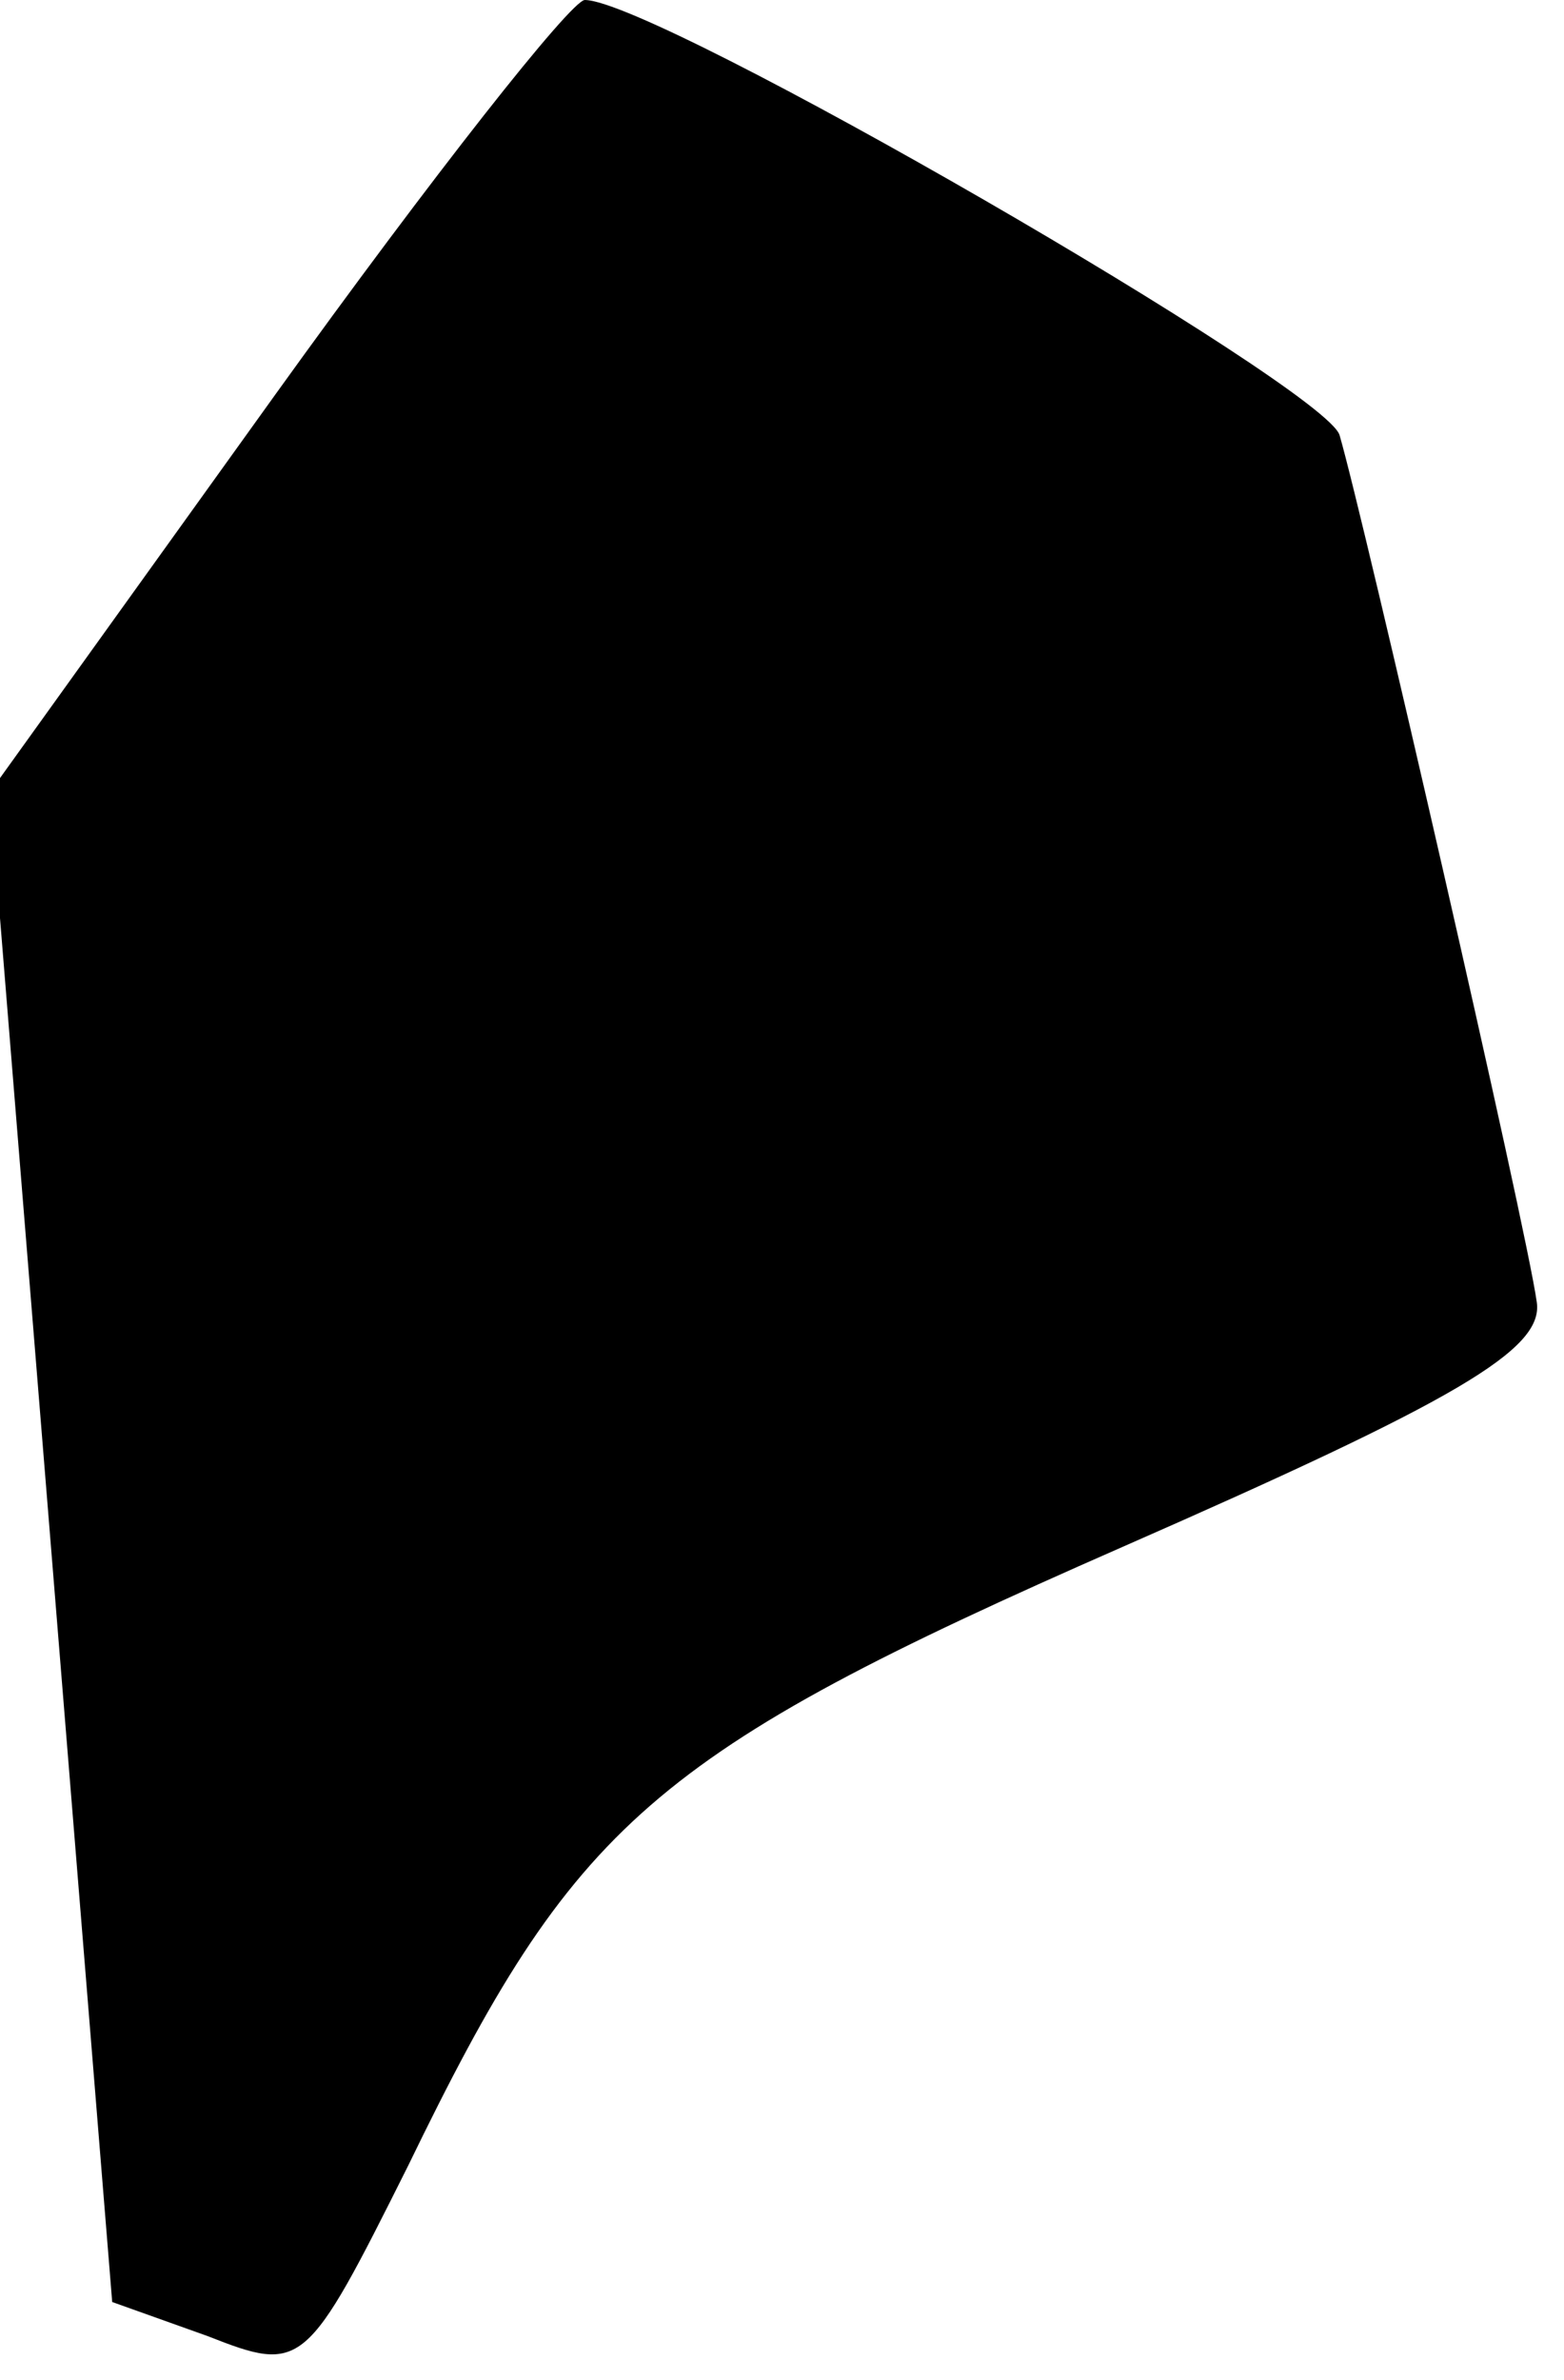 <?xml version="1.0" standalone="no"?>
<!DOCTYPE svg PUBLIC "-//W3C//DTD SVG 20010904//EN"
 "http://www.w3.org/TR/2001/REC-SVG-20010904/DTD/svg10.dtd">
<svg version="1.0" xmlns="http://www.w3.org/2000/svg"
 width="46pt" height="70pt" viewBox="0 0 46 70"
 preserveAspectRatio="xMidYMid meet">
<g transform="translate(0,70) scale(0.1,-0.1)"
fill="#000000" stroke="none">
<path fill="#000000" stroke="none" d="M81 584 l-84 -117 18 -222 18 -222 28
-10 c28 -11 29 -10 59 50 49 101 71 121 210 182 98 43 124 58 122 72 -3 22
-51 231 -58 255 -4 14 -201 128 -222 128 -4 0 -45 -52 -91 -116z"/>
</g>
</svg>
